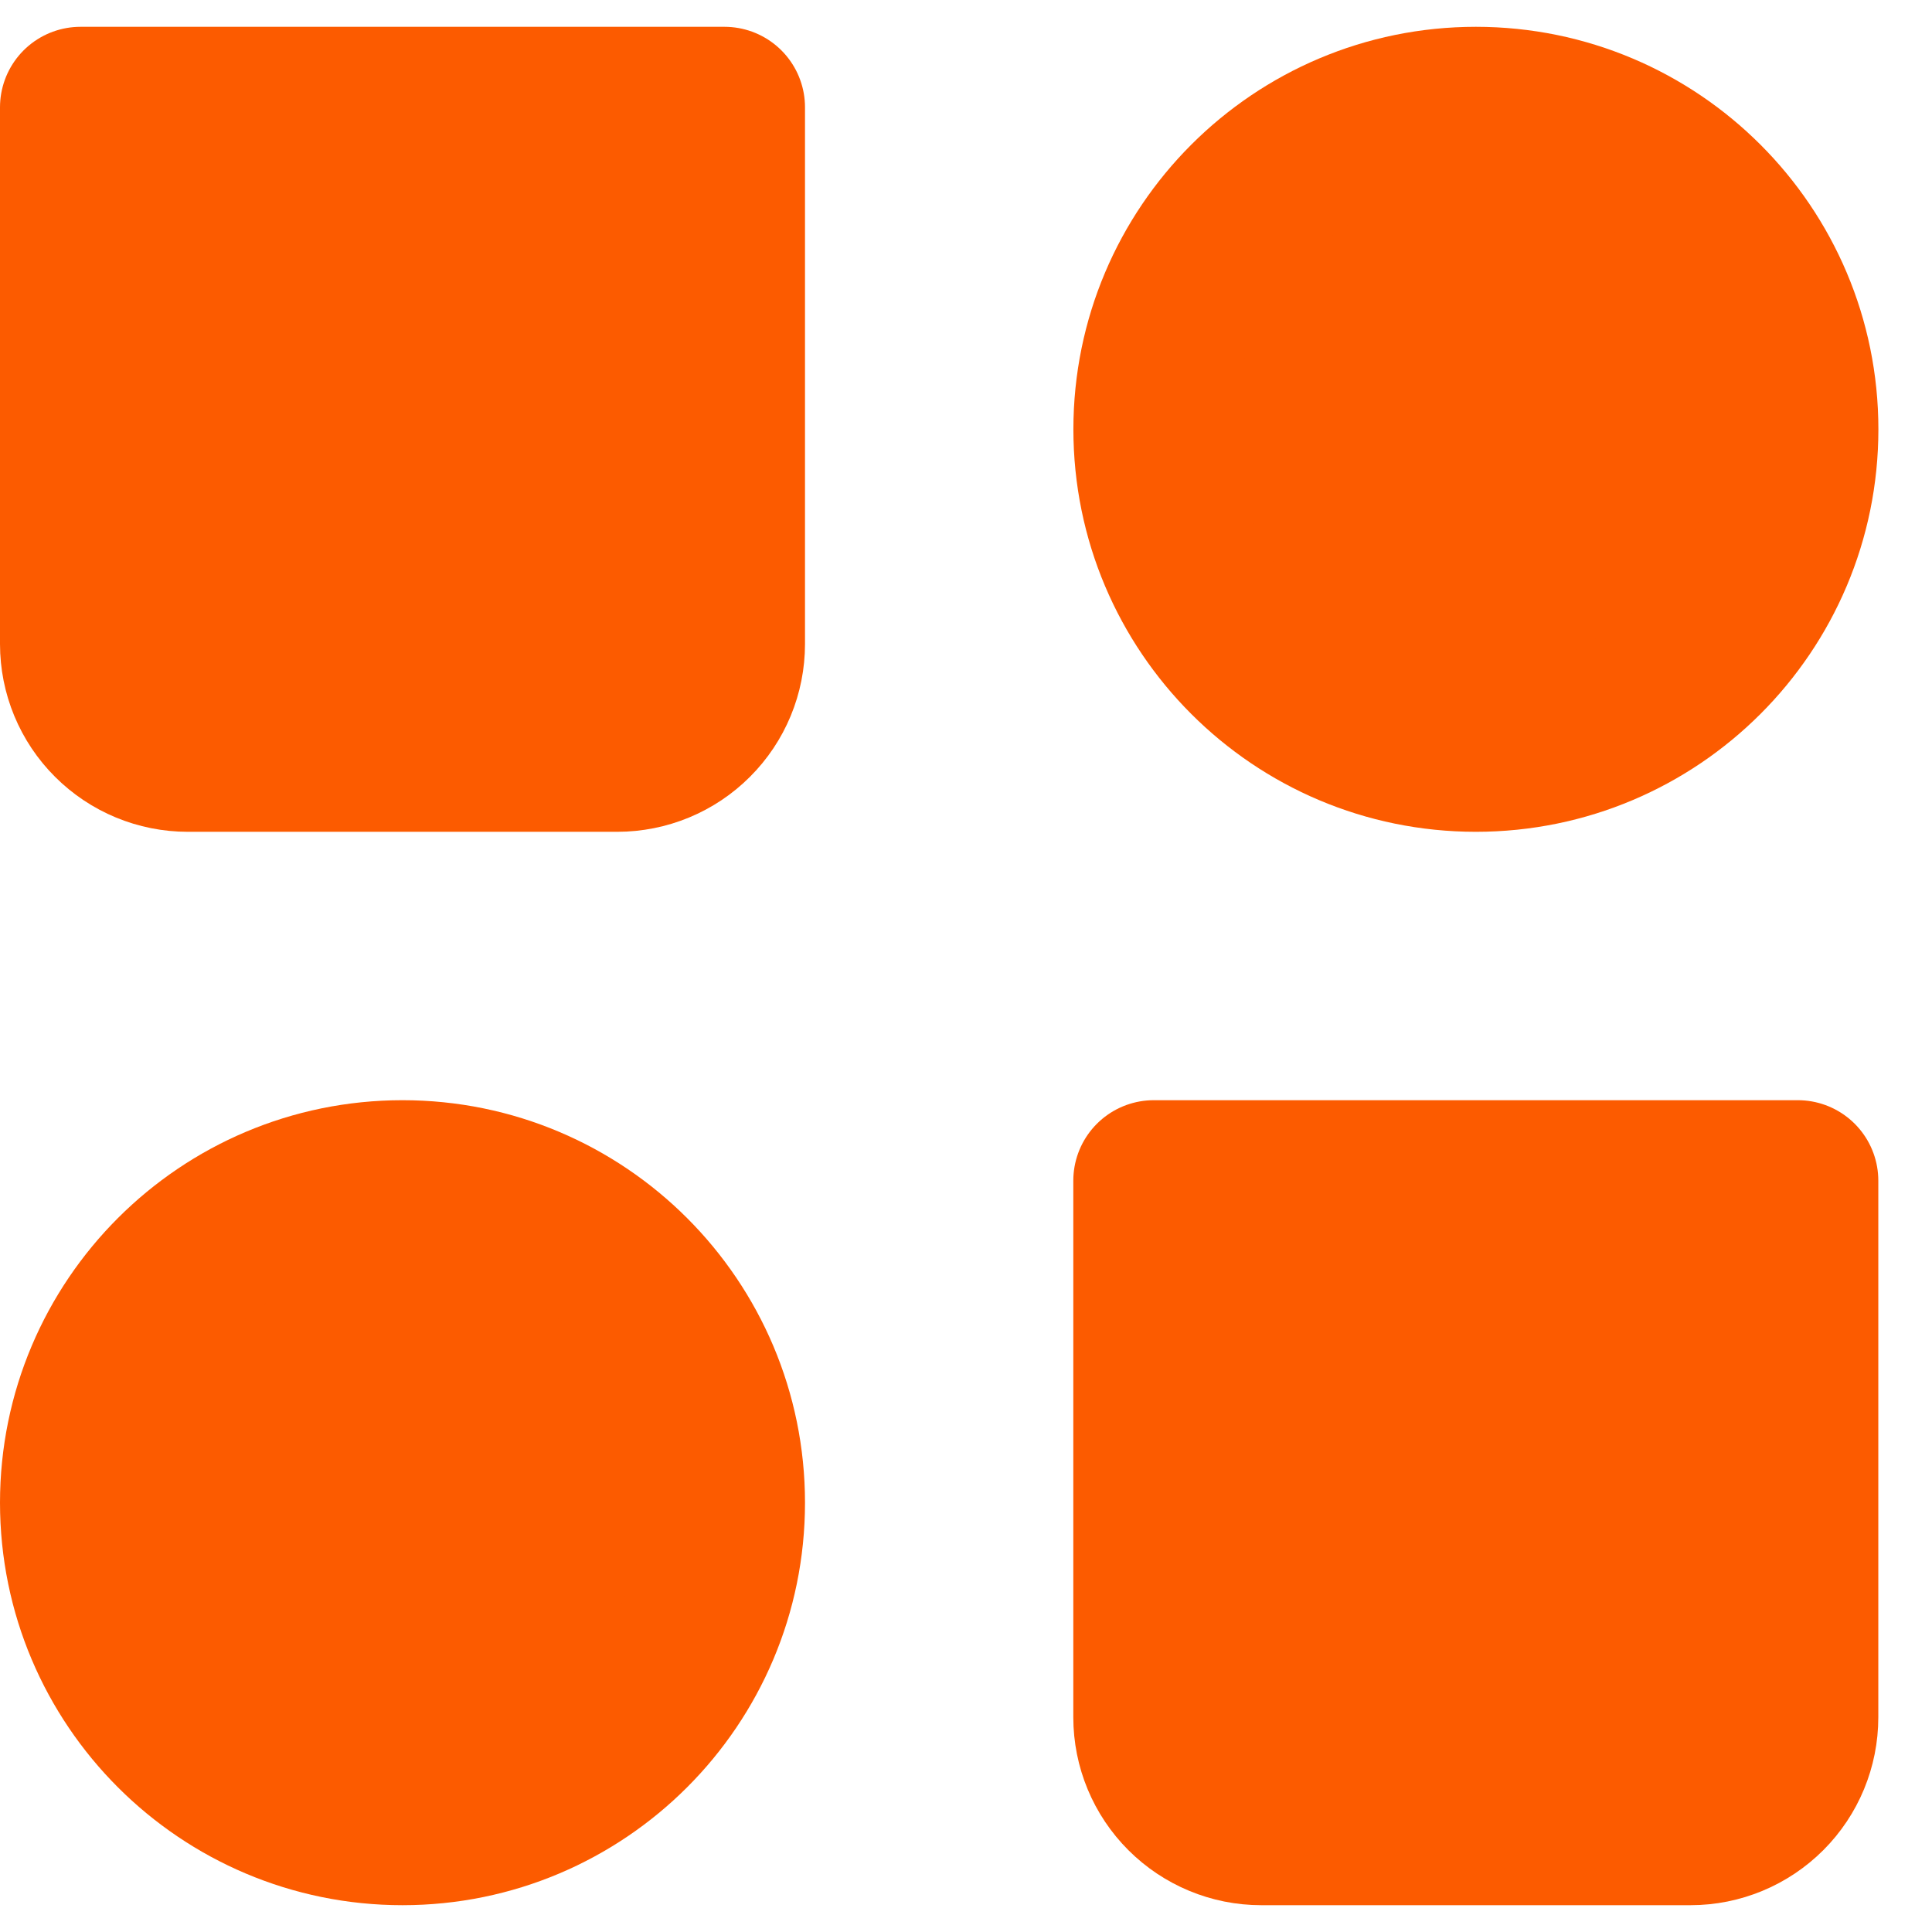 <svg width="24" height="24" viewBox="0 0 24 24" fill="none" xmlns="http://www.w3.org/2000/svg">
<path d="M18.334 9.333C20.543 9.333 22.334 7.543 22.334 5.333C22.334 3.124 20.543 1.333 18.334 1.333C16.124 1.333 14.334 3.124 14.334 5.333C14.334 7.543 16.124 9.333 18.334 9.333Z" fill="#FC5B00" stroke="#FC5B00" stroke-width="2" stroke-linecap="round" stroke-linejoin="round"/>
<path d="M5 22.667C7.209 22.667 9 20.876 9 18.667C9 16.458 7.209 14.667 5 14.667C2.791 14.667 1 16.458 1 18.667C1 20.876 2.791 22.667 5 22.667Z" fill="#FC5B00" stroke="#FC5B00" stroke-width="2" stroke-linecap="round" stroke-linejoin="round"/>
<path d="M14.333 14.667H22.333V21.333C22.333 21.687 22.193 22.026 21.943 22.276C21.693 22.526 21.354 22.667 21 22.667H15.667C15.313 22.667 14.974 22.526 14.724 22.276C14.474 22.026 14.333 21.687 14.333 21.333V14.667ZM1 1.333H9V8C9 8.354 8.86 8.693 8.609 8.943C8.359 9.193 8.02 9.333 7.667 9.333H2.333C1.98 9.333 1.641 9.193 1.391 8.943C1.14 8.693 1 8.354 1 8V1.333Z" fill="#FC5B00" stroke="#FC5B00" stroke-width="2" stroke-linecap="round" stroke-linejoin="round"/>
</svg>
